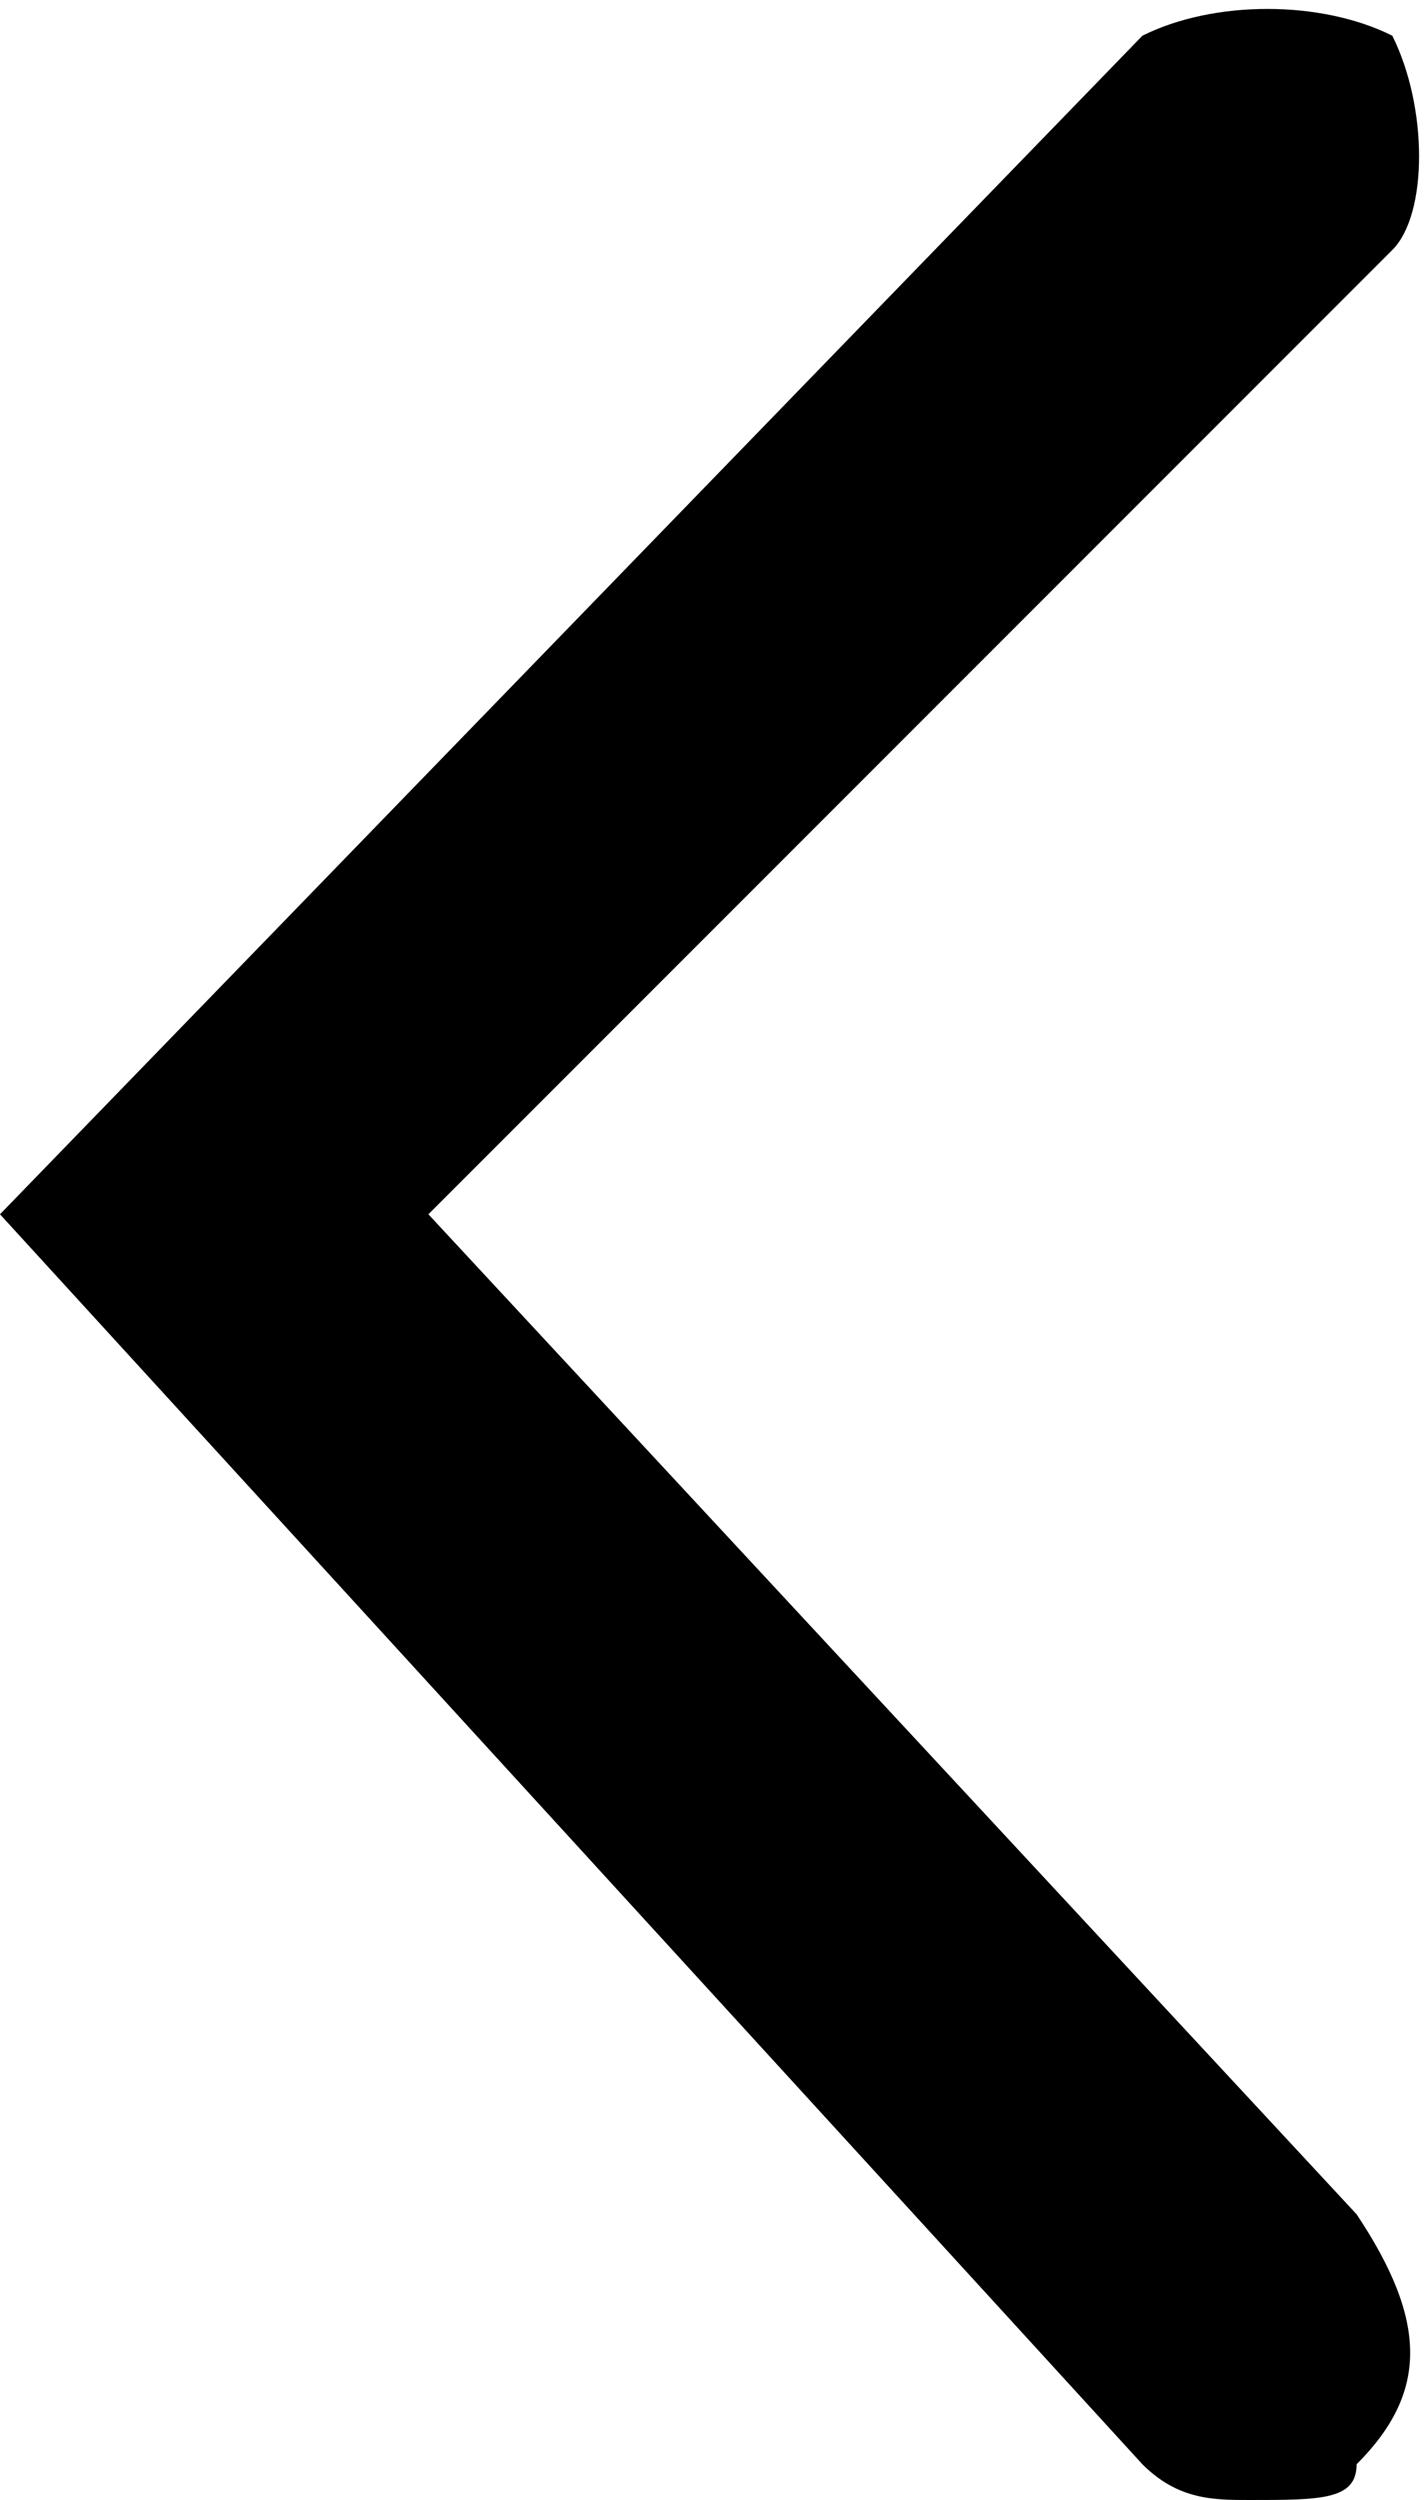 <svg xmlns="http://www.w3.org/2000/svg" viewBox="0 0 4 7">
	<path d="M3.5,7C3.4,7,3.3,7,3.2,6.9L0,3.4l3.2-3.3C3.4,0,3.7,0,3.9,0.1C4,0.3,4,0.6,3.9,0.7L1.2,3.4l2.6,2.8C4,6.5,4,6.7,3.8,6.9C3.8,7,3.7,7,3.5,7z"/>
</svg>
